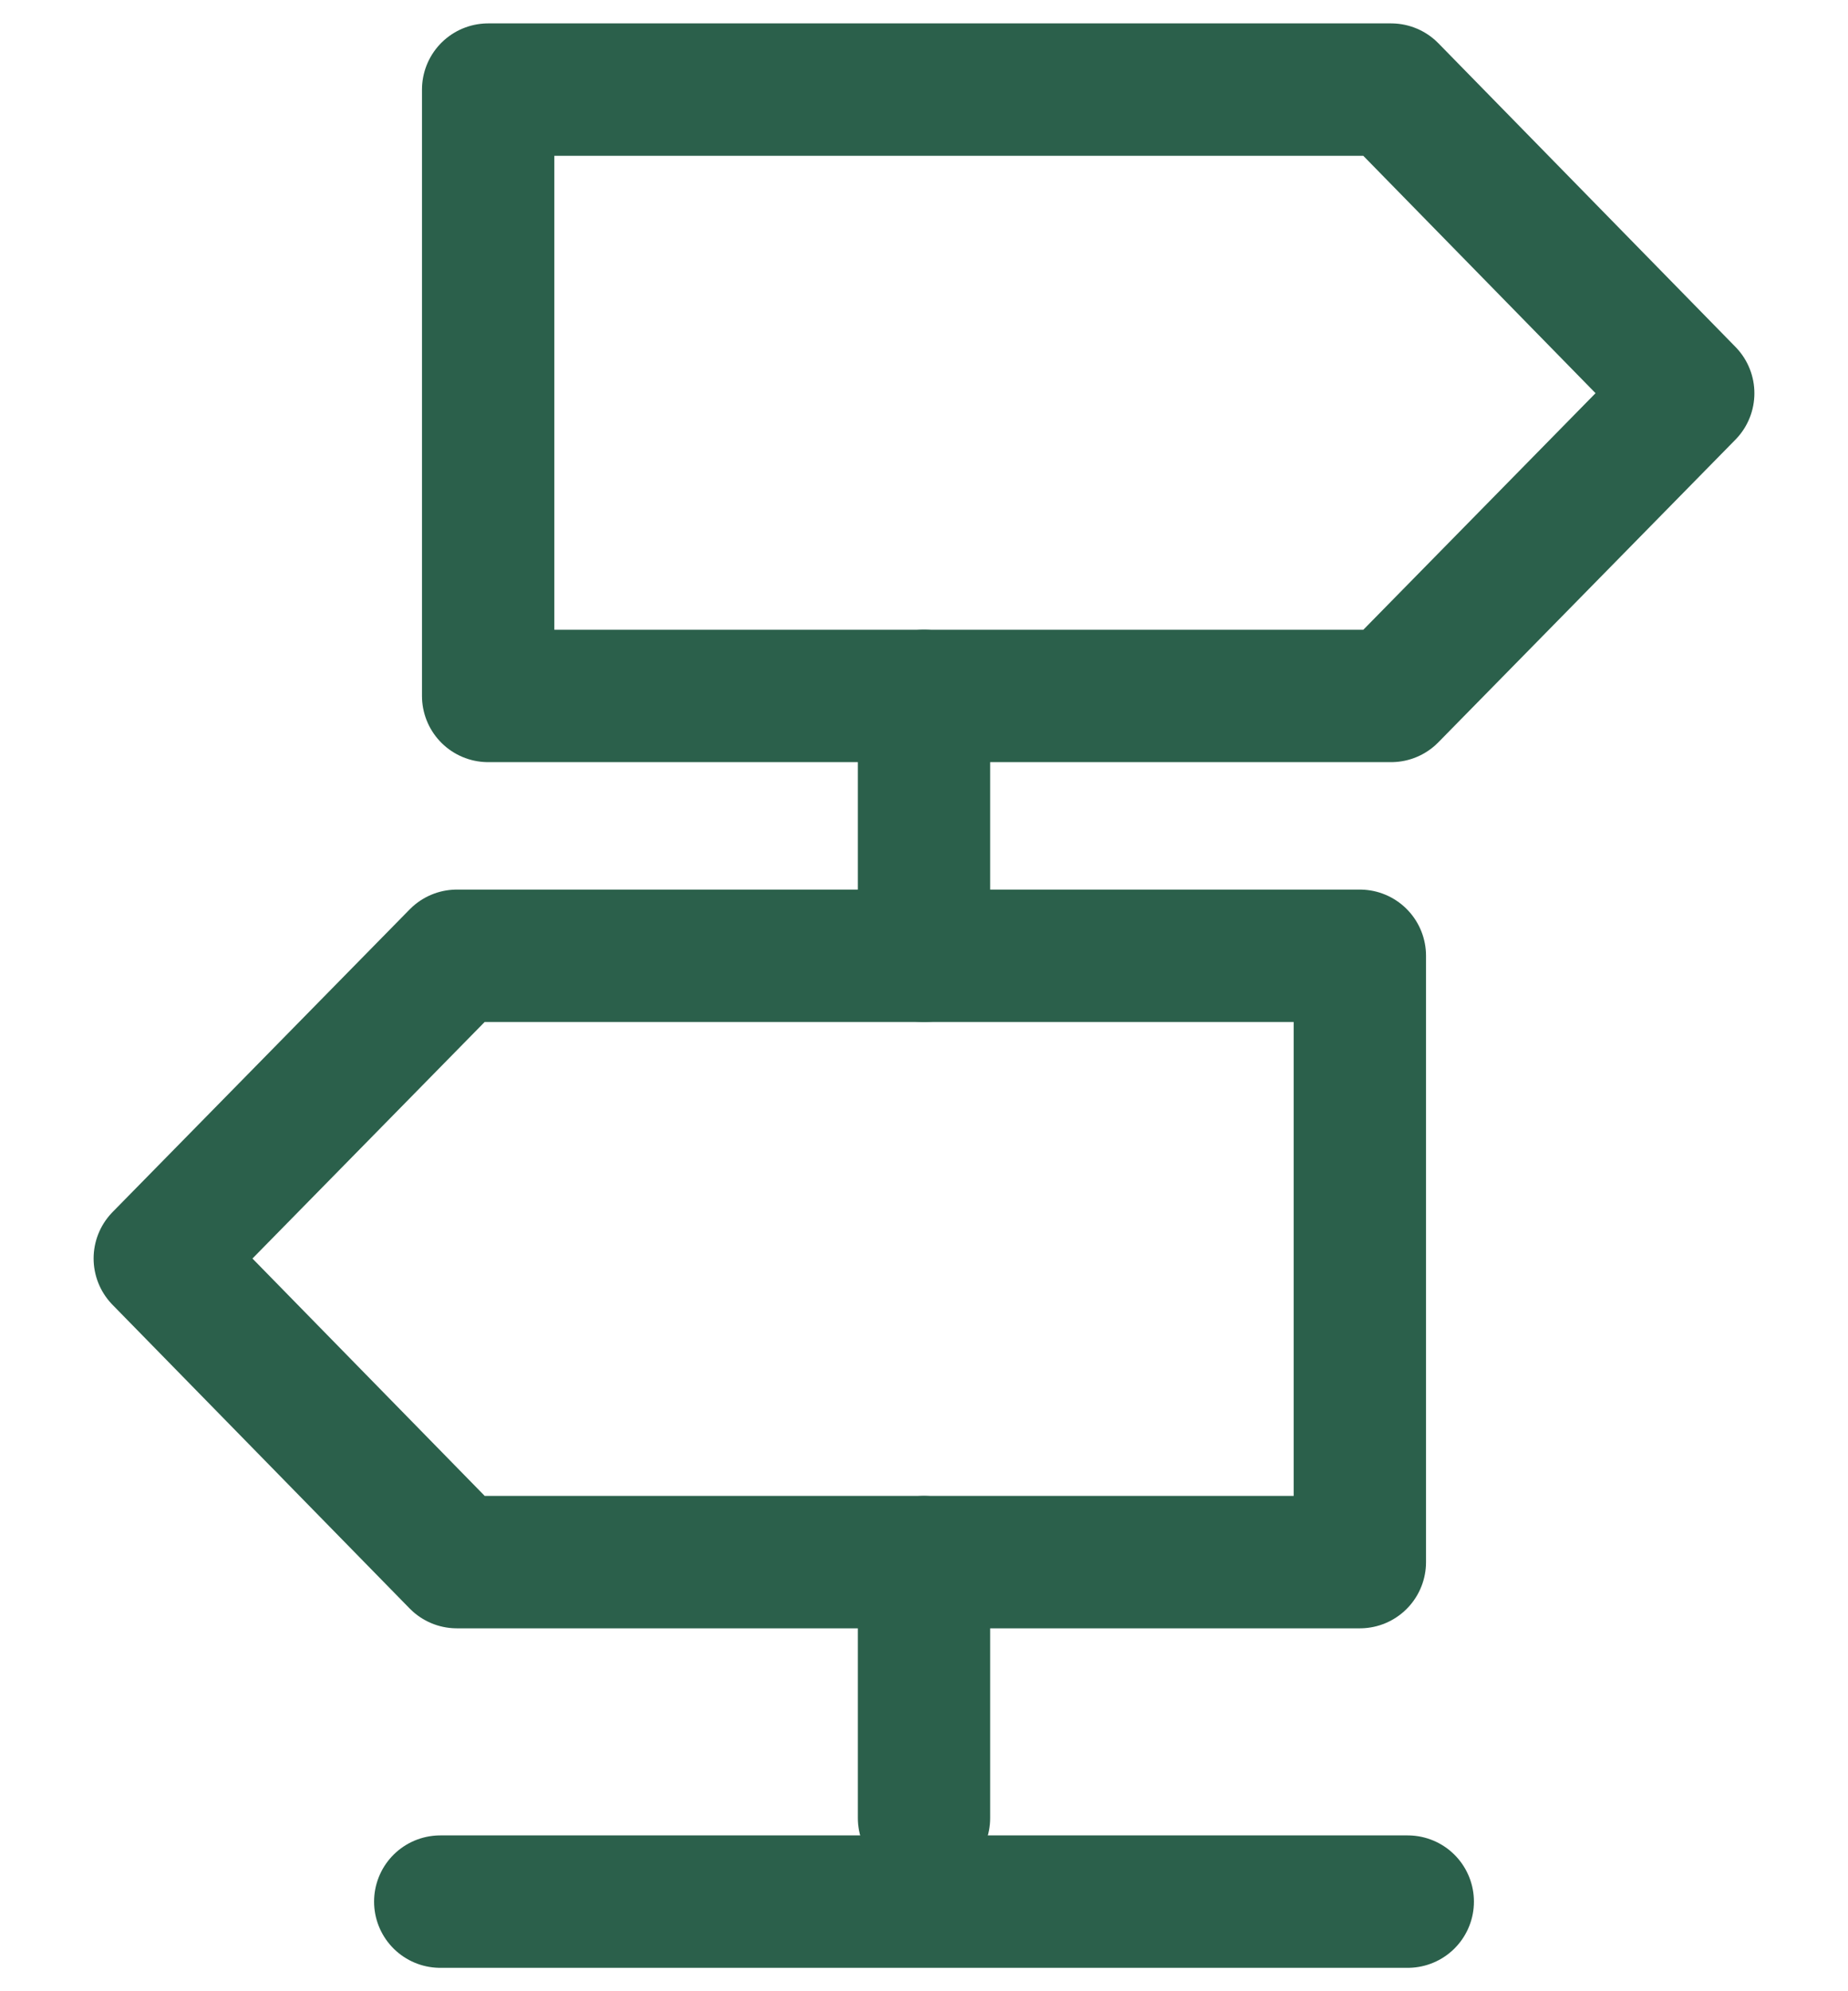 <?xml version="1.0" encoding="UTF-8"?>
<svg width="13px" height="14px" viewBox="0 0 13 14" version="1.1" xmlns="http://www.w3.org/2000/svg" xmlns:xlink="http://www.w3.org/1999/xlink">
    <!-- Generator: Sketch 55.2 (78181) - https://sketchapp.com -->
    <title>Segment_BrandEvo_Icons_Guides2</title>
    <desc>Created with Sketch.</desc>
    <g id="docs-design-final" stroke="none" stroke-width="1" fill="none" fill-rule="evenodd" stroke-linecap="round" stroke-linejoin="round">
        <g id="1.1-docs-home" transform="translate(-34, -119)" stroke="#2B604B" stroke-width="0.931">
            <g id="Segment_BrandEvo_Icons_Guides2" transform="translate(35, 119)">
                <polygon id="Path" points="8.786 4.893 2.434 4.893 2.434 0.63 8.786 0.63 10.876 2.765"></polygon>
                <polygon id="Path" points="2.214 6.72 8.566 6.72 8.566 10.983 2.214 10.983 0.124 8.848"></polygon>
                <path d="M8.903,13.37 L2.097,13.37" id="Path"></path>
                <path d="M5.5,10.983 L5.5,12.782" id="Path"></path>
                <path d="M5.5,4.893 L5.5,6.72" id="Path"></path>
            </g>
        </g>
    </g>
</svg>